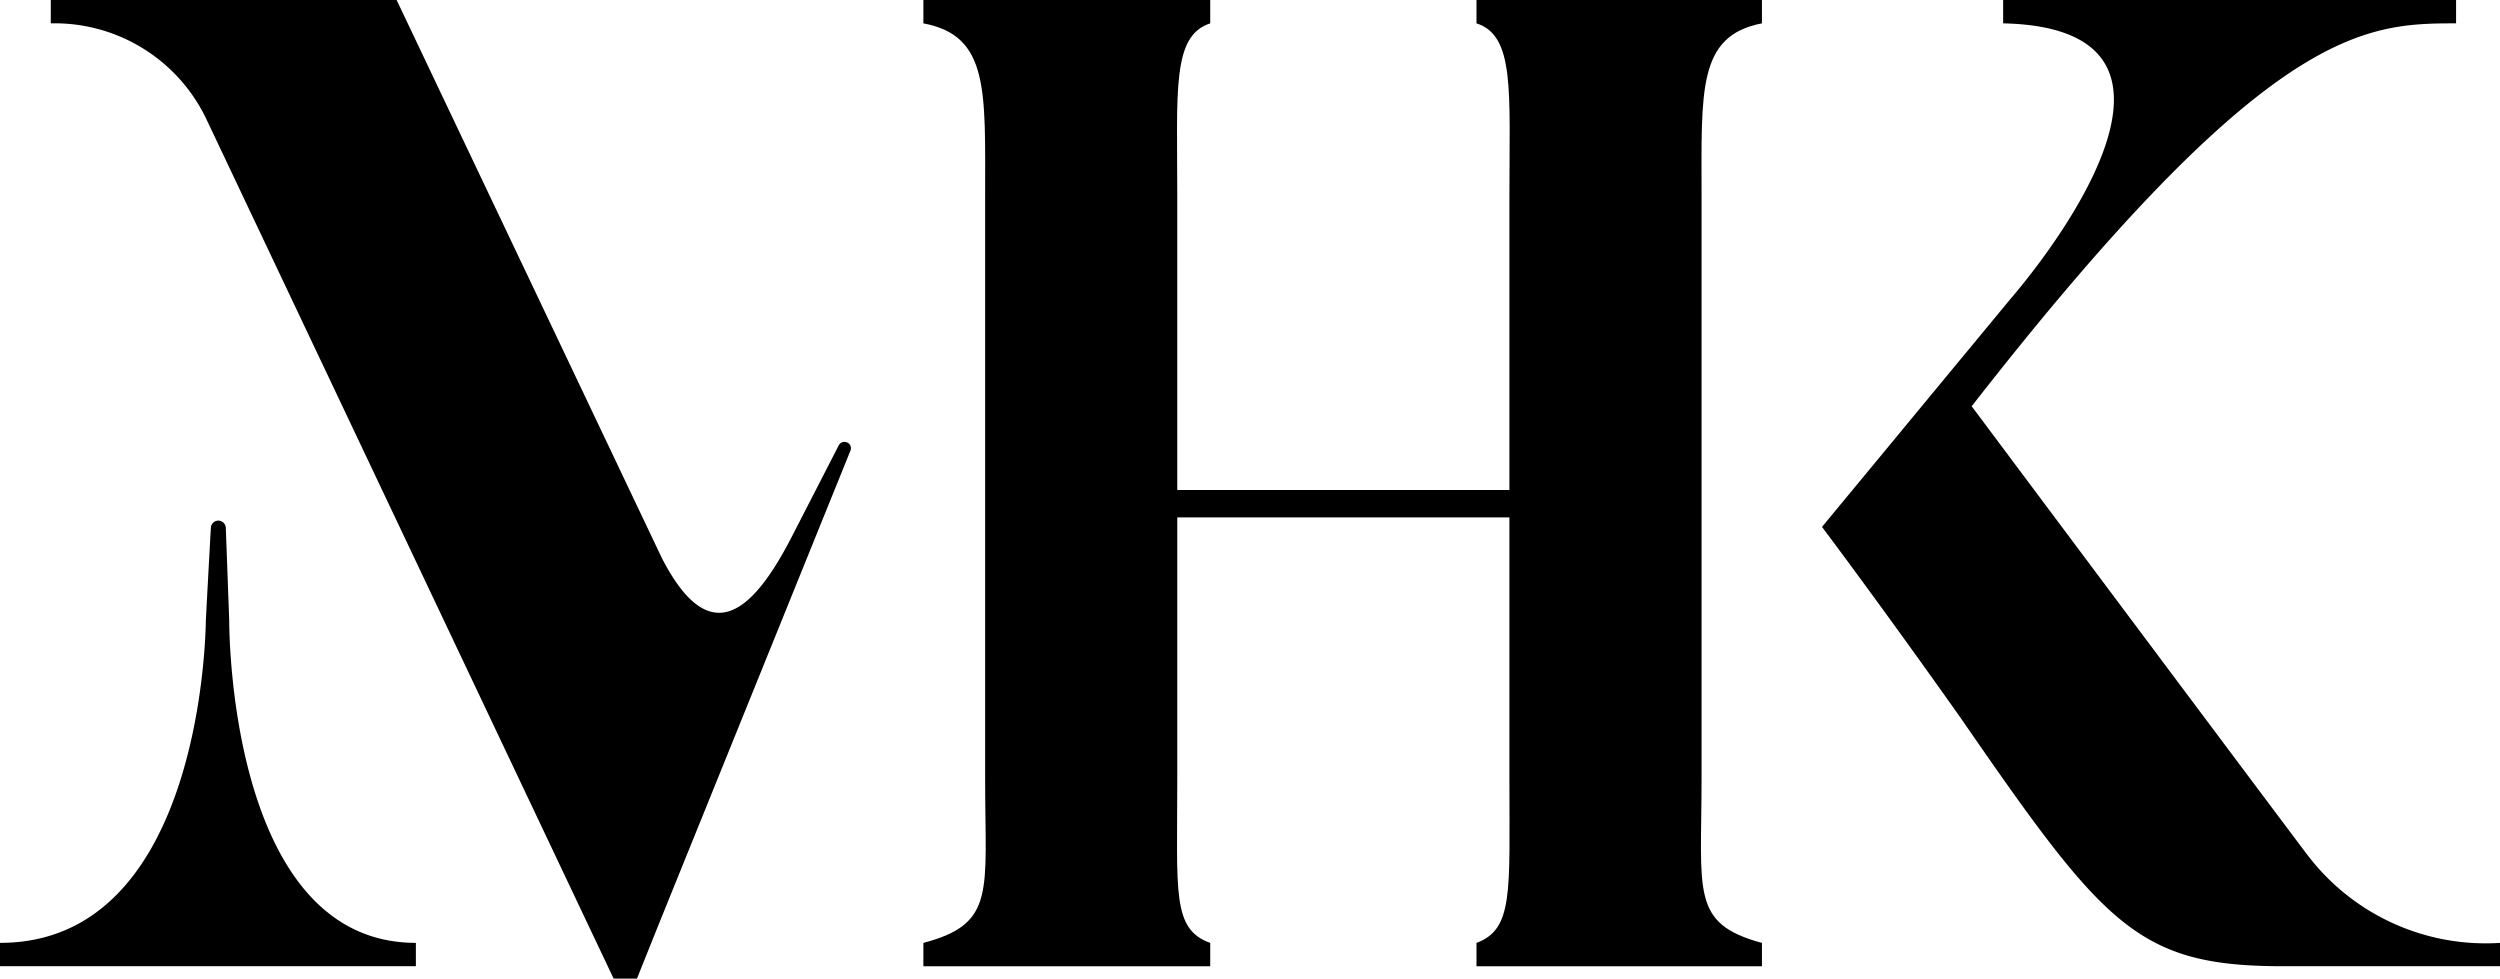 <svg xmlns="http://www.w3.org/2000/svg" xmlns:xlink="http://www.w3.org/1999/xlink" width="83.506" height="32.687" viewBox="0 0 83.506 32.687">
  <defs>
    <clipPath id="clip-path">
      <path id="Clip_2" data-name="Clip 2" d="M0,0H28.01V32.274H0Z" transform="translate(0.126 0.205)" fill="none"/>
    </clipPath>
    <clipPath id="clip-path-2">
      <path id="Clip_9" data-name="Clip 9" d="M0,0H26.72V32.687H0Z" transform="translate(0.282 0.205)" fill="none"/>
    </clipPath>
  </defs>
  <g id="Group_40" data-name="Group 40" transform="translate(-0.423 -0.465)">
    <g id="Group_3" data-name="Group 3" transform="translate(31.14 0.26)">
      <path id="Clip_2-2" data-name="Clip 2" d="M0,0H28.01V32.274H0Z" transform="translate(0.126 0.205)" fill="none"/>
      <g id="Group_3-2" data-name="Group 3" clip-path="url(#clip-path)">
        <path id="Fill_1" data-name="Fill 1" d="M25.993,6.556V26.04c0,3.759-.367,4.814,2.017,5.455v.78H18.475v-.78c1.238-.458,1.1-1.7,1.1-5.455V17.283H8.481V26.04c0,3.759-.183,5,1.1,5.455v.78H0v-.78c2.429-.641,2.063-1.7,2.063-5.455V6.556C2.063,3.026,2.2,1.192,0,.78V0H9.581V.78c-1.283.412-1.1,2.246-1.1,5.776v9.811H19.575V6.556c0-3.53.184-5.364-1.1-5.776V0H28.01V.78c-2.155.412-2.017,2.246-2.017,5.776" transform="translate(0.126 0.205)" fill="#000"/>
      </g>
    </g>
    <path id="Fill_4" data-name="Fill 4" d="M22.647,31.494v.78H15.4c-4.86,0-5.96-1.329-10.773-8.3C1.971,20.217,0,17.6,0,17.6L6.326,9.948S14.211.962,6.051.78V0H21.18V.78C18.108.78,14.9.871,5,13.57,15.724,27.919,16.183,28.515,16.183,28.515a7.482,7.482,0,0,0,6.464,2.98" transform="translate(61.282 0.465)" fill="#000"/>
    <path id="Fill_6" data-name="Fill 6" d="M7.656,3.327C7.656,3.3,7.571,1,7.543.239a.25.25,0,0,0-.5,0C7,.987,6.876,3.3,6.876,3.331,6.864,4.168,6.587,14.093,0,14.093v.78H13.891v-.78c-6.069,0-6.232-9.954-6.235-10.766" transform="translate(0.423 17.866)" fill="#000"/>
    <g id="Group_10" data-name="Group 10" transform="translate(1.837 0.26)">
      <path id="Clip_9-2" data-name="Clip 9" d="M0,0H26.72V32.687H0Z" transform="translate(0.282 0.205)" fill="none"/>
      <g id="Group_10-2" data-name="Group 10" clip-path="url(#clip-path-2)">
        <path id="Fill_8" data-name="Fill 8" d="M26.59,14.777a.212.212,0,0,0-.278.114l-1.562,3.04c-1.355,2.637-2.773,3.749-4.336.714v0L11.552,0H0V.78A5.614,5.614,0,0,1,5.18,3.943L18.8,32.687h.78l.732-1.825,6.4-15.813a.212.212,0,0,0-.116-.273" transform="translate(0.282 0.205)" fill="#000"/>
      </g>
    </g>
  </g>
</svg>
